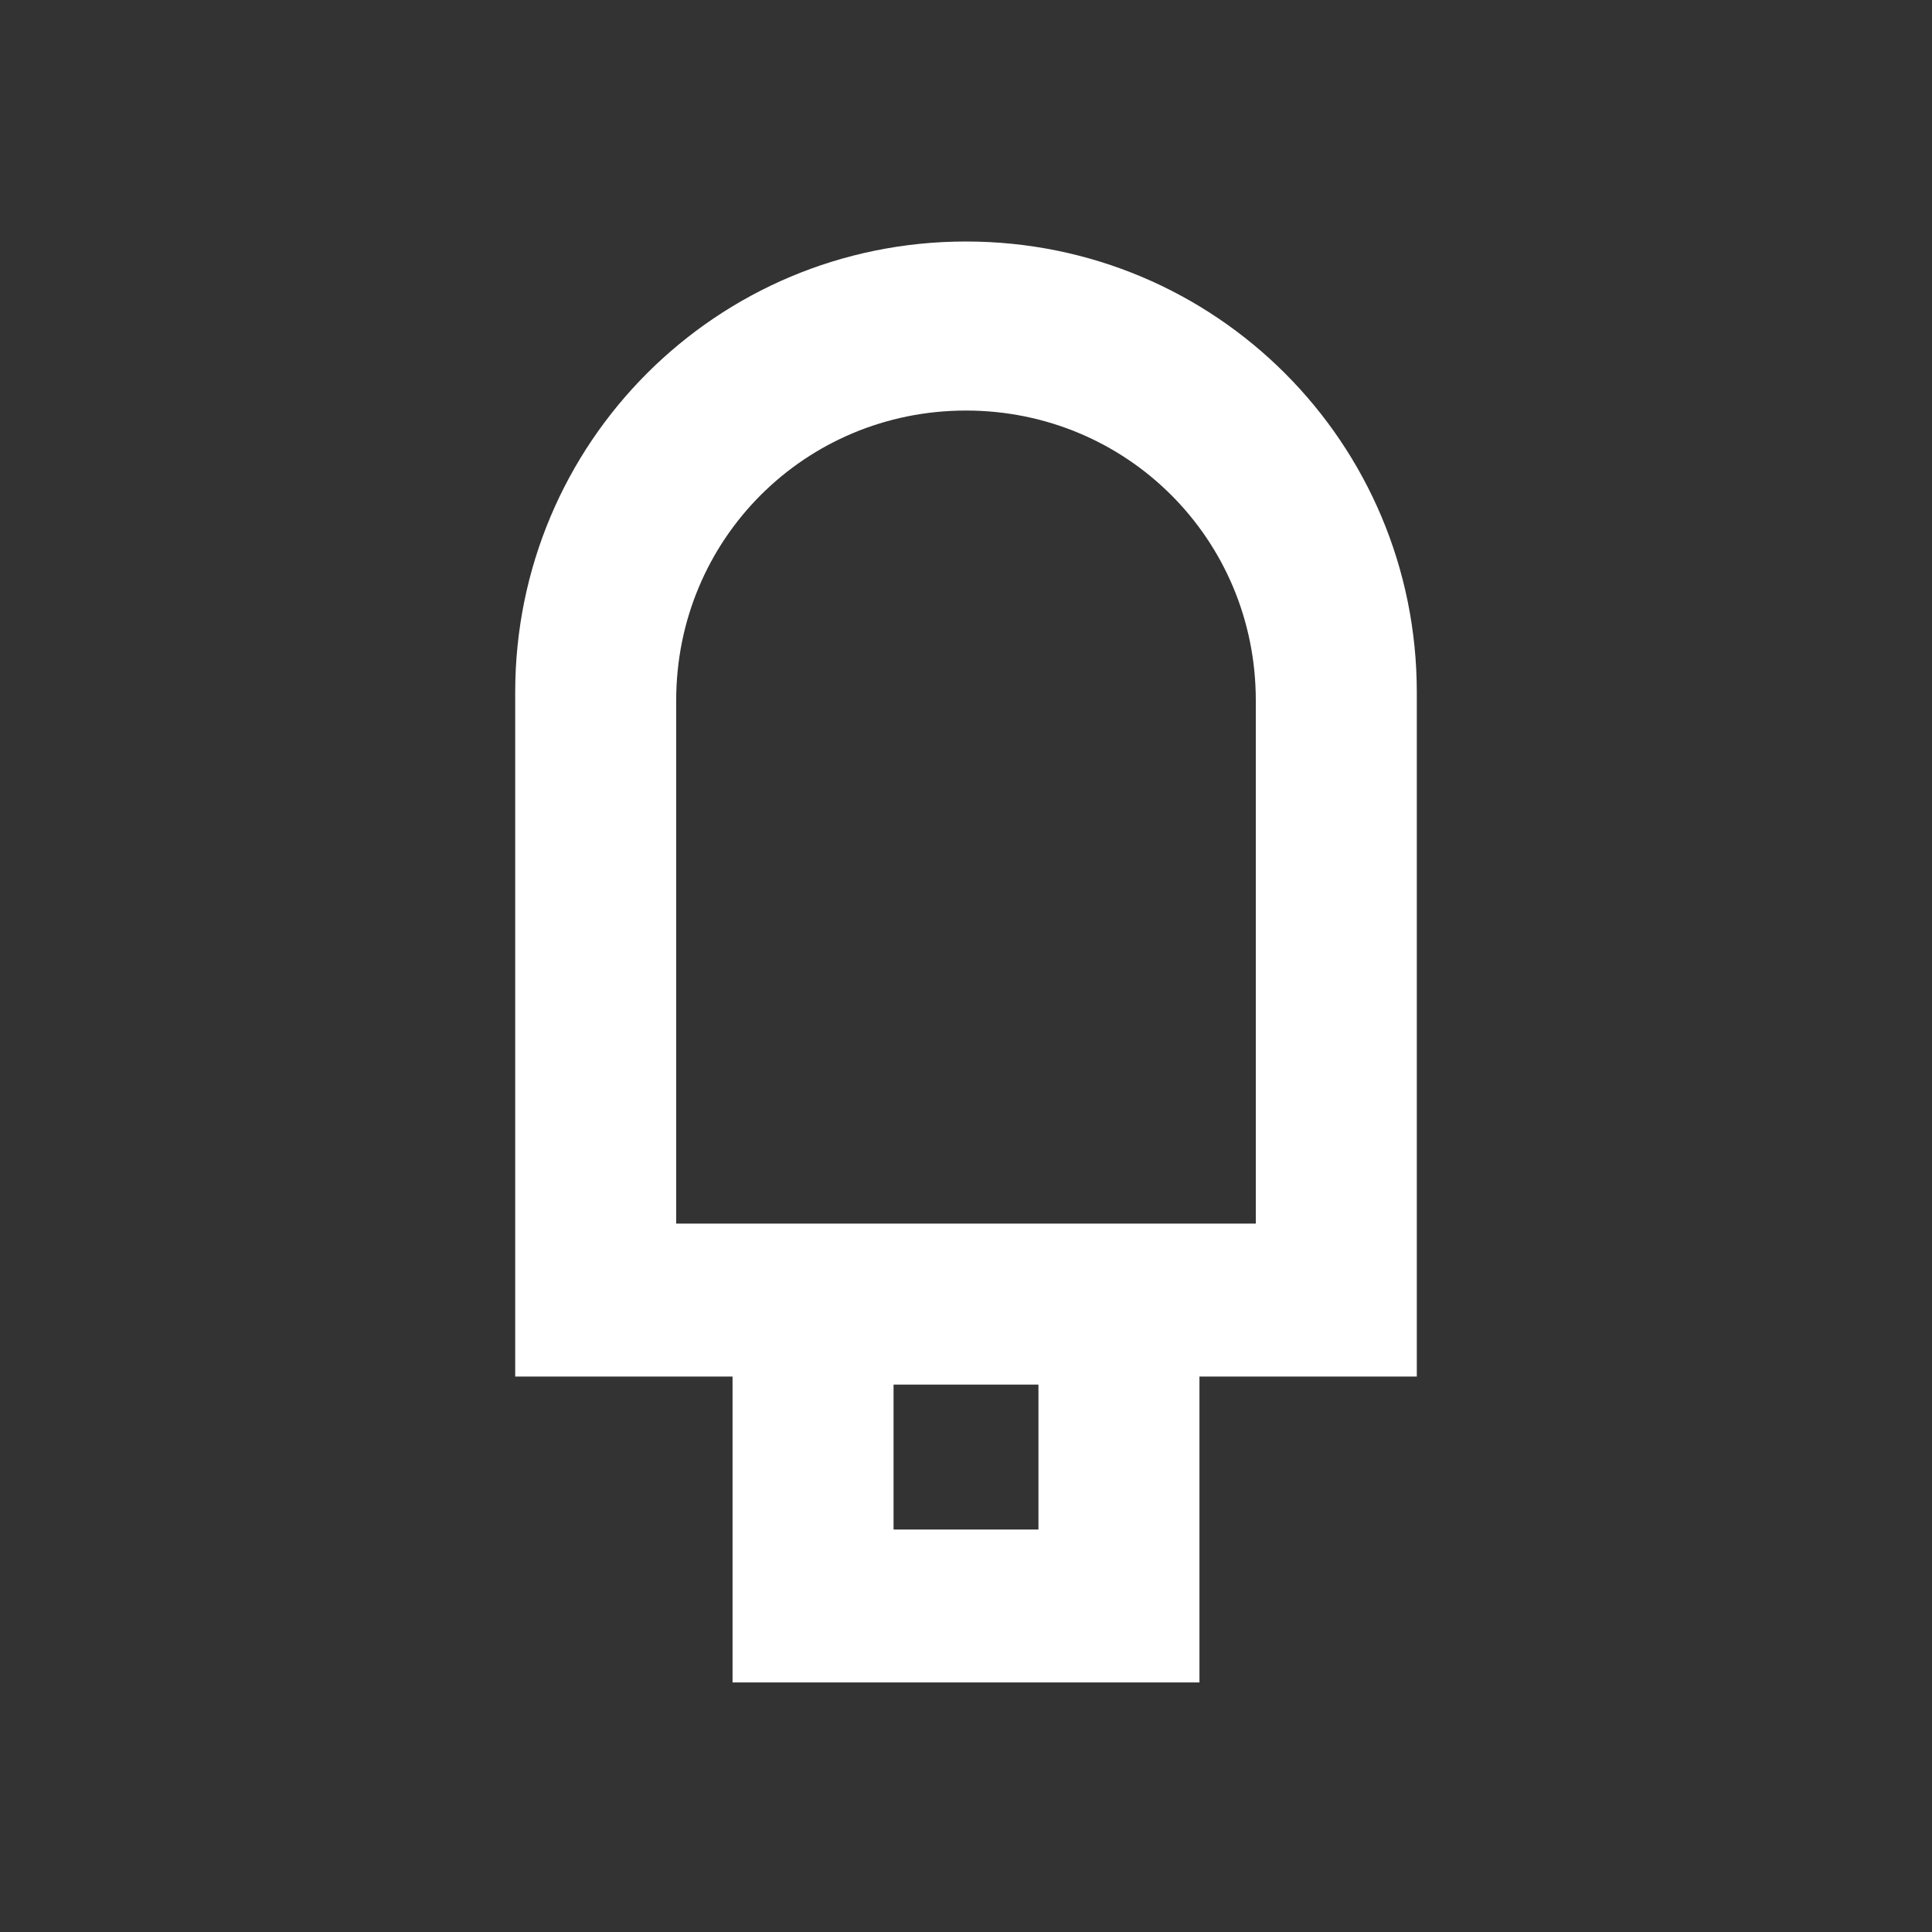 <svg xmlns="http://www.w3.org/2000/svg" xmlns:xlink="http://www.w3.org/1999/xlink" version="1.1" id="Calque_1" x="0px" y="0px" viewBox="-947 529 24 24" style="enable-background:new -947 529 24 24;" xml:space="preserve">
<rect x="-947" y="529" width="24" height="24" fill="#333333" stroke="none"/>
<style type="text/css">
	.st0{fill:none;}
	.st1{fill:#FFFFFF;}
</style>
<path class="st0" d="M-947,529h24v24h-24V529z"/>
<g id="XMLID_5_">
	<path id="XMLID_44_" class="st1" d="M-929.4,537.6c0-3.1-2.5-5.6-5.6-5.6s-5.6,2.5-5.6,5.6v8.5h2.7v3.8h5.8v-3.8h2.7V537.6z    M-934.1,548h-1.8v-1.8h1.8V548z M-931.4,544.2h-0.7h-5.8h-0.7v-6.5c0-2,1.6-3.6,3.6-3.6s3.6,1.6,3.6,3.6V544.2z"/>
</g>
</svg>